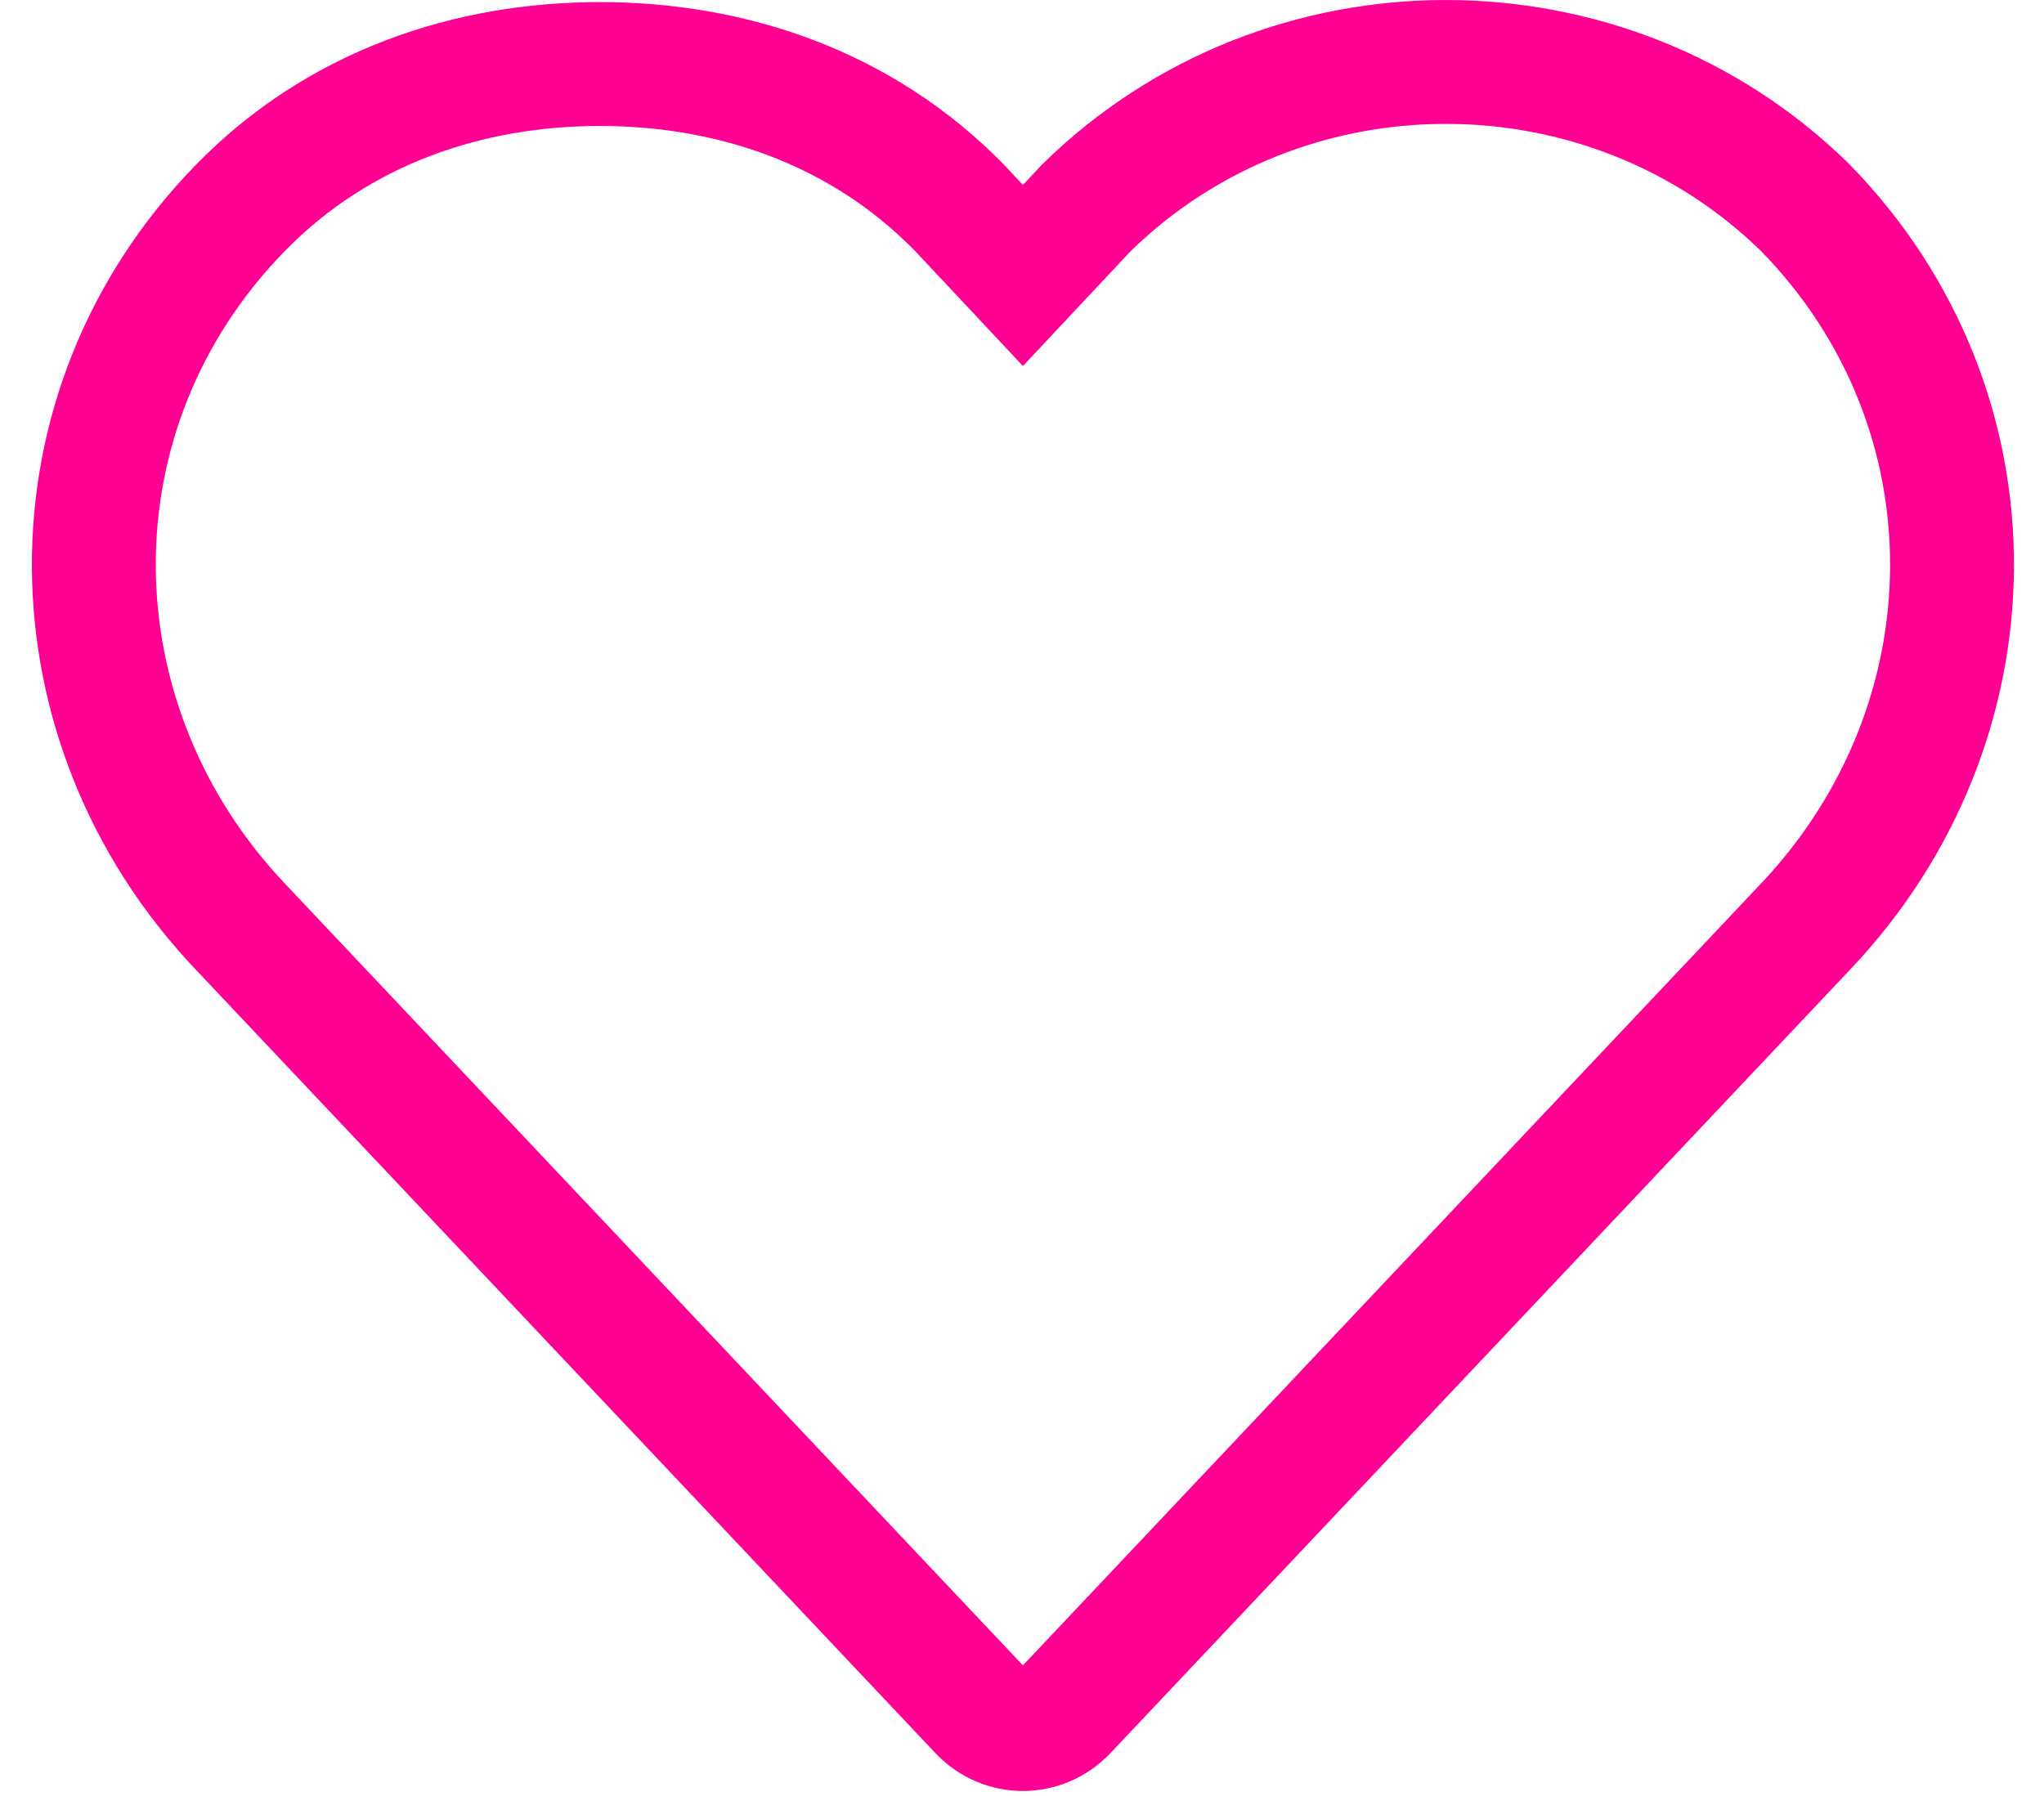 <?xml version="1.0" encoding="UTF-8"?>
<svg width="33px" height="29px" viewBox="0 0 33 29" version="1.1" xmlns="http://www.w3.org/2000/svg" xmlns:xlink="http://www.w3.org/1999/xlink">
    <!-- Generator: Sketch 3.8.3 (29802) - http://www.bohemiancoding.com/sketch -->
    <title>heart</title>
    <desc>Created with Sketch.</desc>
    <defs></defs>
    <g id="design" stroke="none" stroke-width="1" fill="none" fill-rule="evenodd">
        <g id="Карточка-товара" transform="translate(-1071, -477)" stroke="#FF0092" stroke-width="2">
            <path d="M1074.882,480.356 C1071.682,483.634 1071.77,488.687 1074.882,491.964 L1086.827,504.619 C1087.207,505.022 1087.827,505.017 1088.203,504.619 L1100.148,491.964 C1103.26,488.687 1103.348,483.634 1100.148,480.356 C1096.948,477.215 1091.739,477.215 1088.539,480.356 L1087.515,481.448 L1086.491,480.356 C1084.89,478.717 1082.784,478.034 1080.687,478.034 C1078.59,478.034 1076.482,478.717 1074.882,480.356 Z" id="heart"></path>
        </g>
    </g>
</svg>